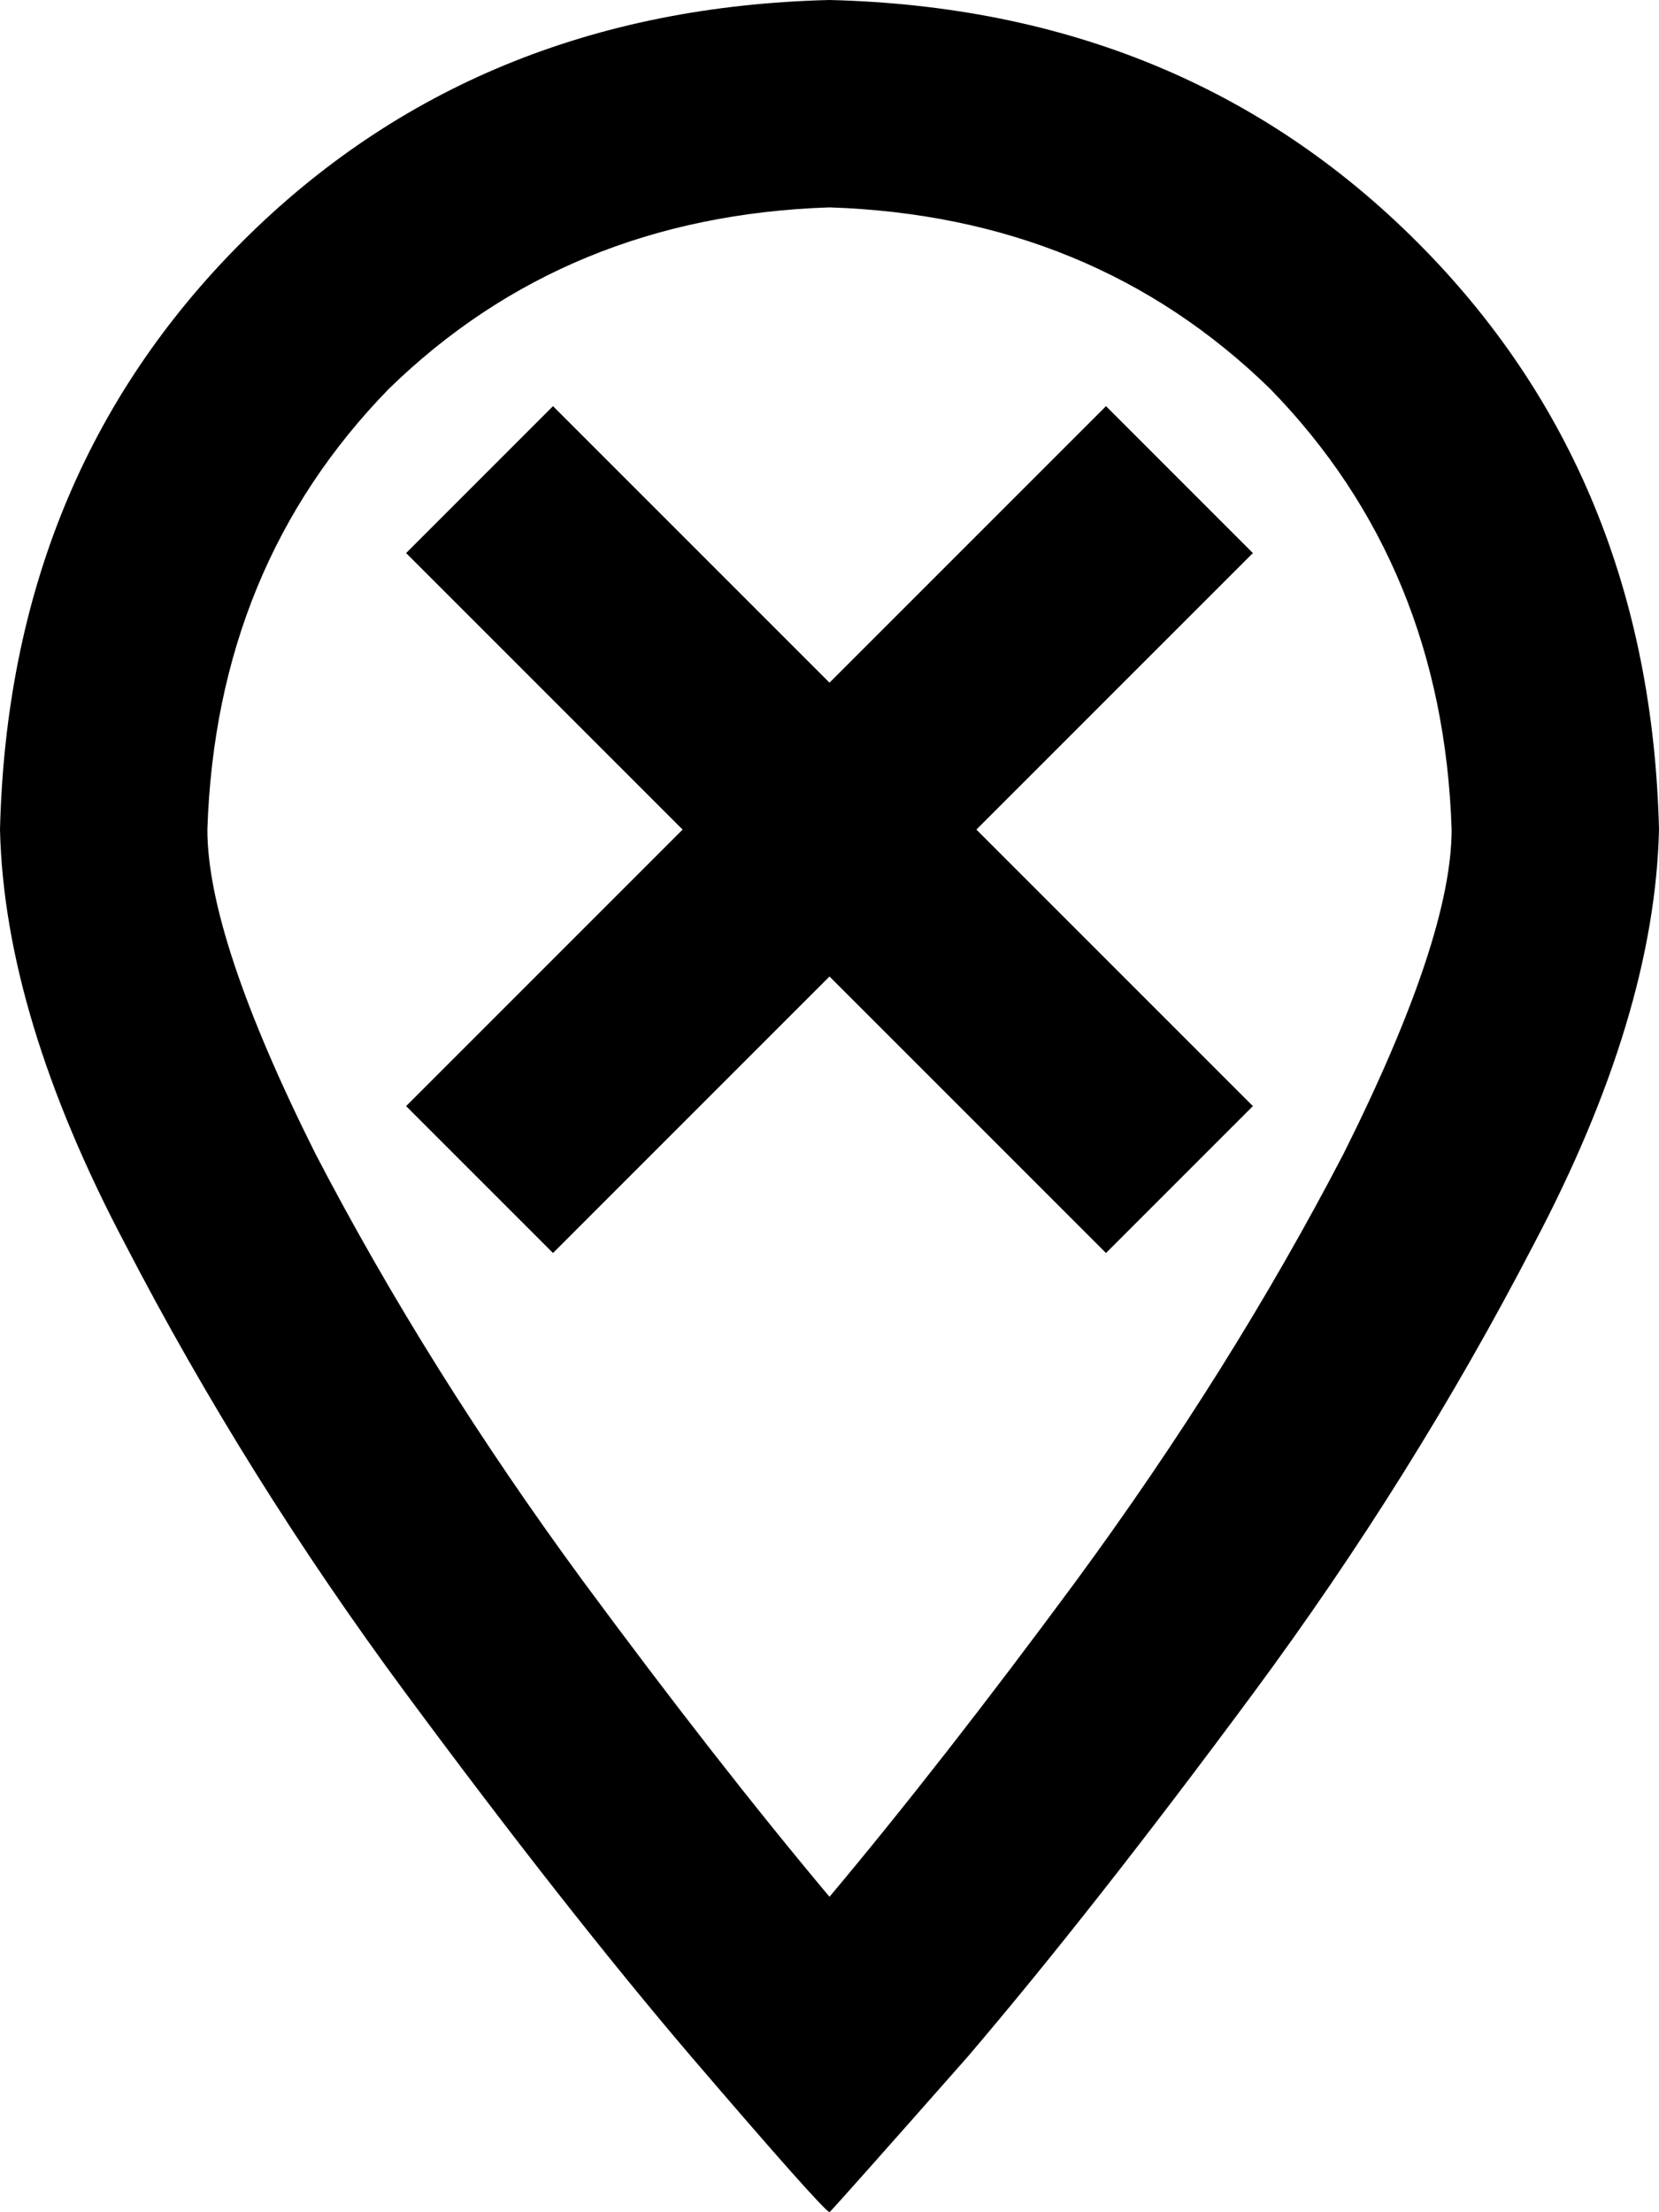 <svg xmlns="http://www.w3.org/2000/svg" viewBox="0 0 384 512">
  <path d="M 336 192 Q 334 131 294 90 L 294 90 L 294 90 Q 253 50 192 48 Q 131 50 90 90 Q 50 131 48 192 Q 48 217 73 267 Q 99 317 135 366 Q 166 408 192 439 Q 218 408 249 366 Q 285 317 311 267 Q 336 217 336 192 L 336 192 Z M 384 192 Q 383 235 355 288 L 355 288 L 355 288 Q 327 342 290 392 L 290 392 L 290 392 Q 253 442 224 476 Q 194 510 192 512 Q 192 512 192 512 Q 190 511 160 476 Q 131 442 94 392 Q 57 342 29 288 Q 1 235 0 192 Q 2 110 56 56 Q 110 2 192 0 Q 274 2 328 56 Q 382 110 384 192 L 384 192 Z M 290 128 L 273 145 L 290 128 L 273 145 L 226 192 L 226 192 L 273 239 L 273 239 L 290 256 L 290 256 L 256 290 L 256 290 L 239 273 L 239 273 L 192 226 L 192 226 L 145 273 L 145 273 L 128 290 L 128 290 L 94 256 L 94 256 L 111 239 L 111 239 L 158 192 L 158 192 L 111 145 L 111 145 L 94 128 L 94 128 L 128 94 L 128 94 L 145 111 L 145 111 L 192 158 L 192 158 L 239 111 L 239 111 L 256 94 L 256 94 L 290 128 L 290 128 Z" />
</svg>